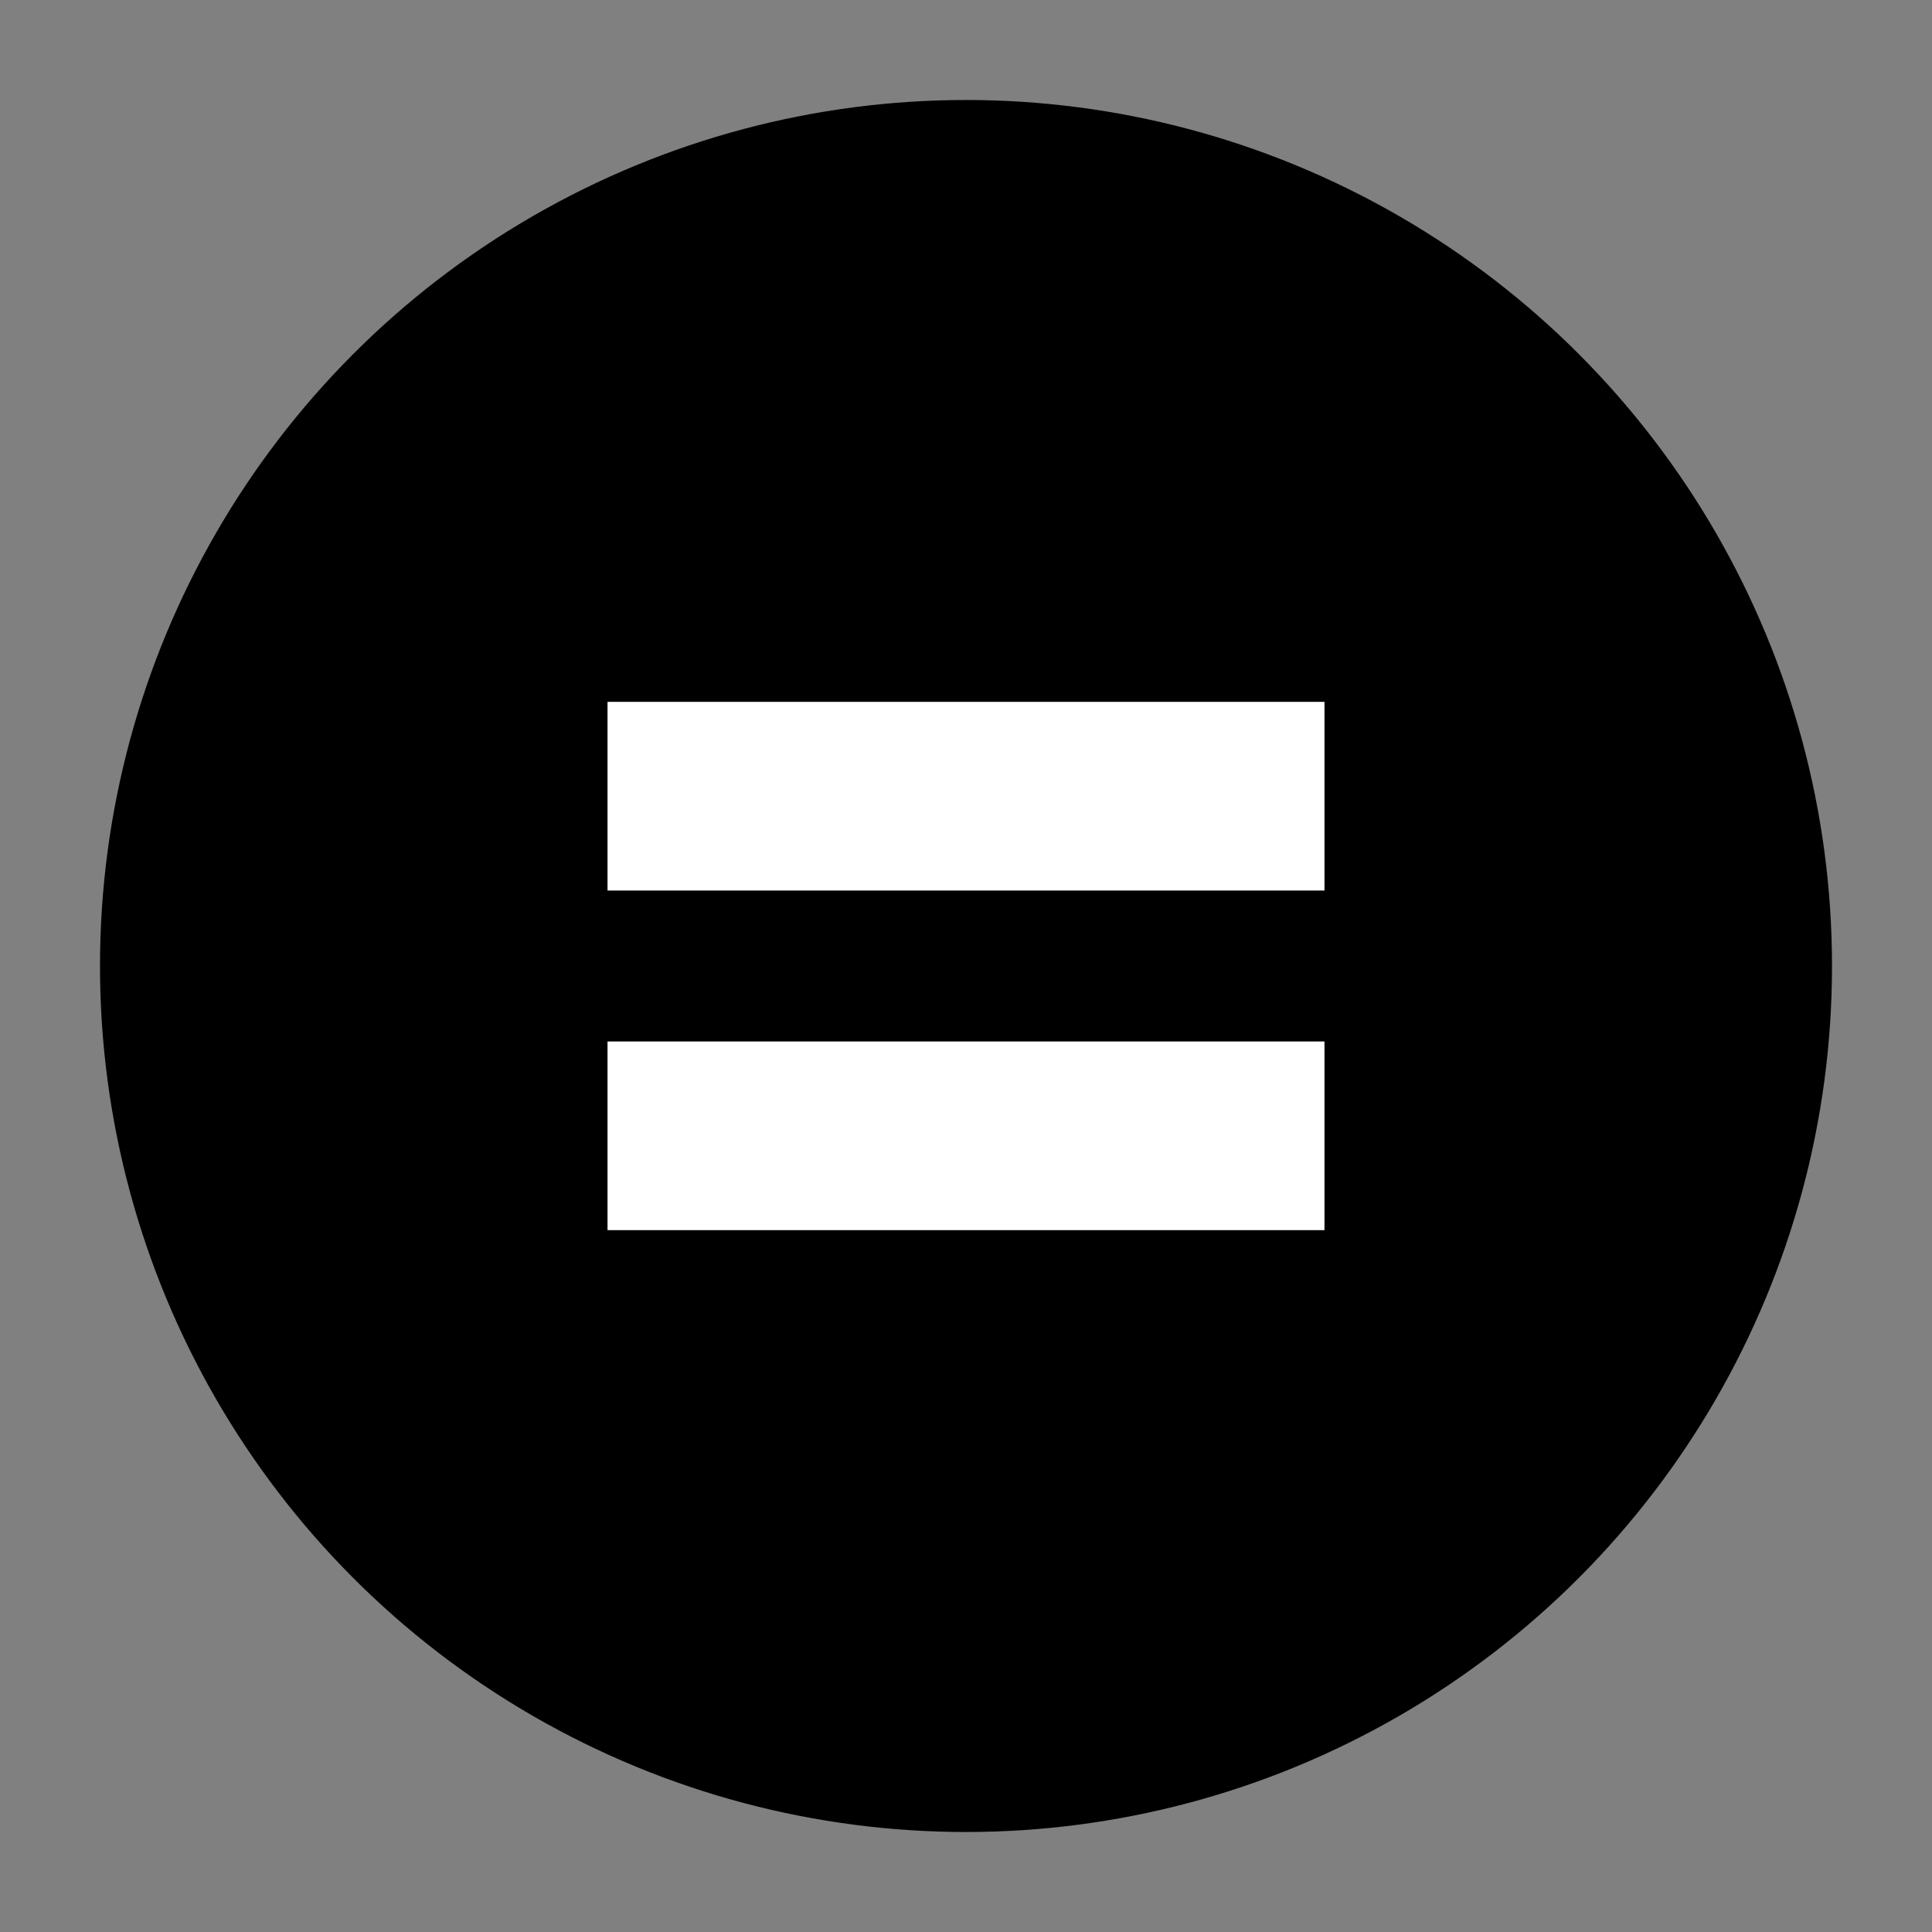 <?xml version="1.0" ?><!DOCTYPE svg  PUBLIC '-//W3C//DTD SVG 1.1//EN'  'http://www.w3.org/Graphics/SVG/1.1/DTD/svg11.dtd'><svg height="512px" style="enable-background:new 0 0 512 512;" version="1.1" viewBox="0 0 512 512" width="512px" xml:space="preserve" xmlns="http://www.w3.org/2000/svg" xmlns:xlink="http://www.w3.org/1999/xlink"><rect x="0" y="0" width="512" height="512" fill="#808080" stroke="none"/><g id="comp_x5F_67-creative-commons-nd"><g><circle cx="256" cy="256" r="229.5"/><g><g><rect height="50" style="fill:#FFFFFF;" width="190" x="161" y="186"/><rect height="50" style="fill:#FFFFFF;" width="190" x="161" y="276"/></g></g></g></g><g id="Layer_1"/></svg>